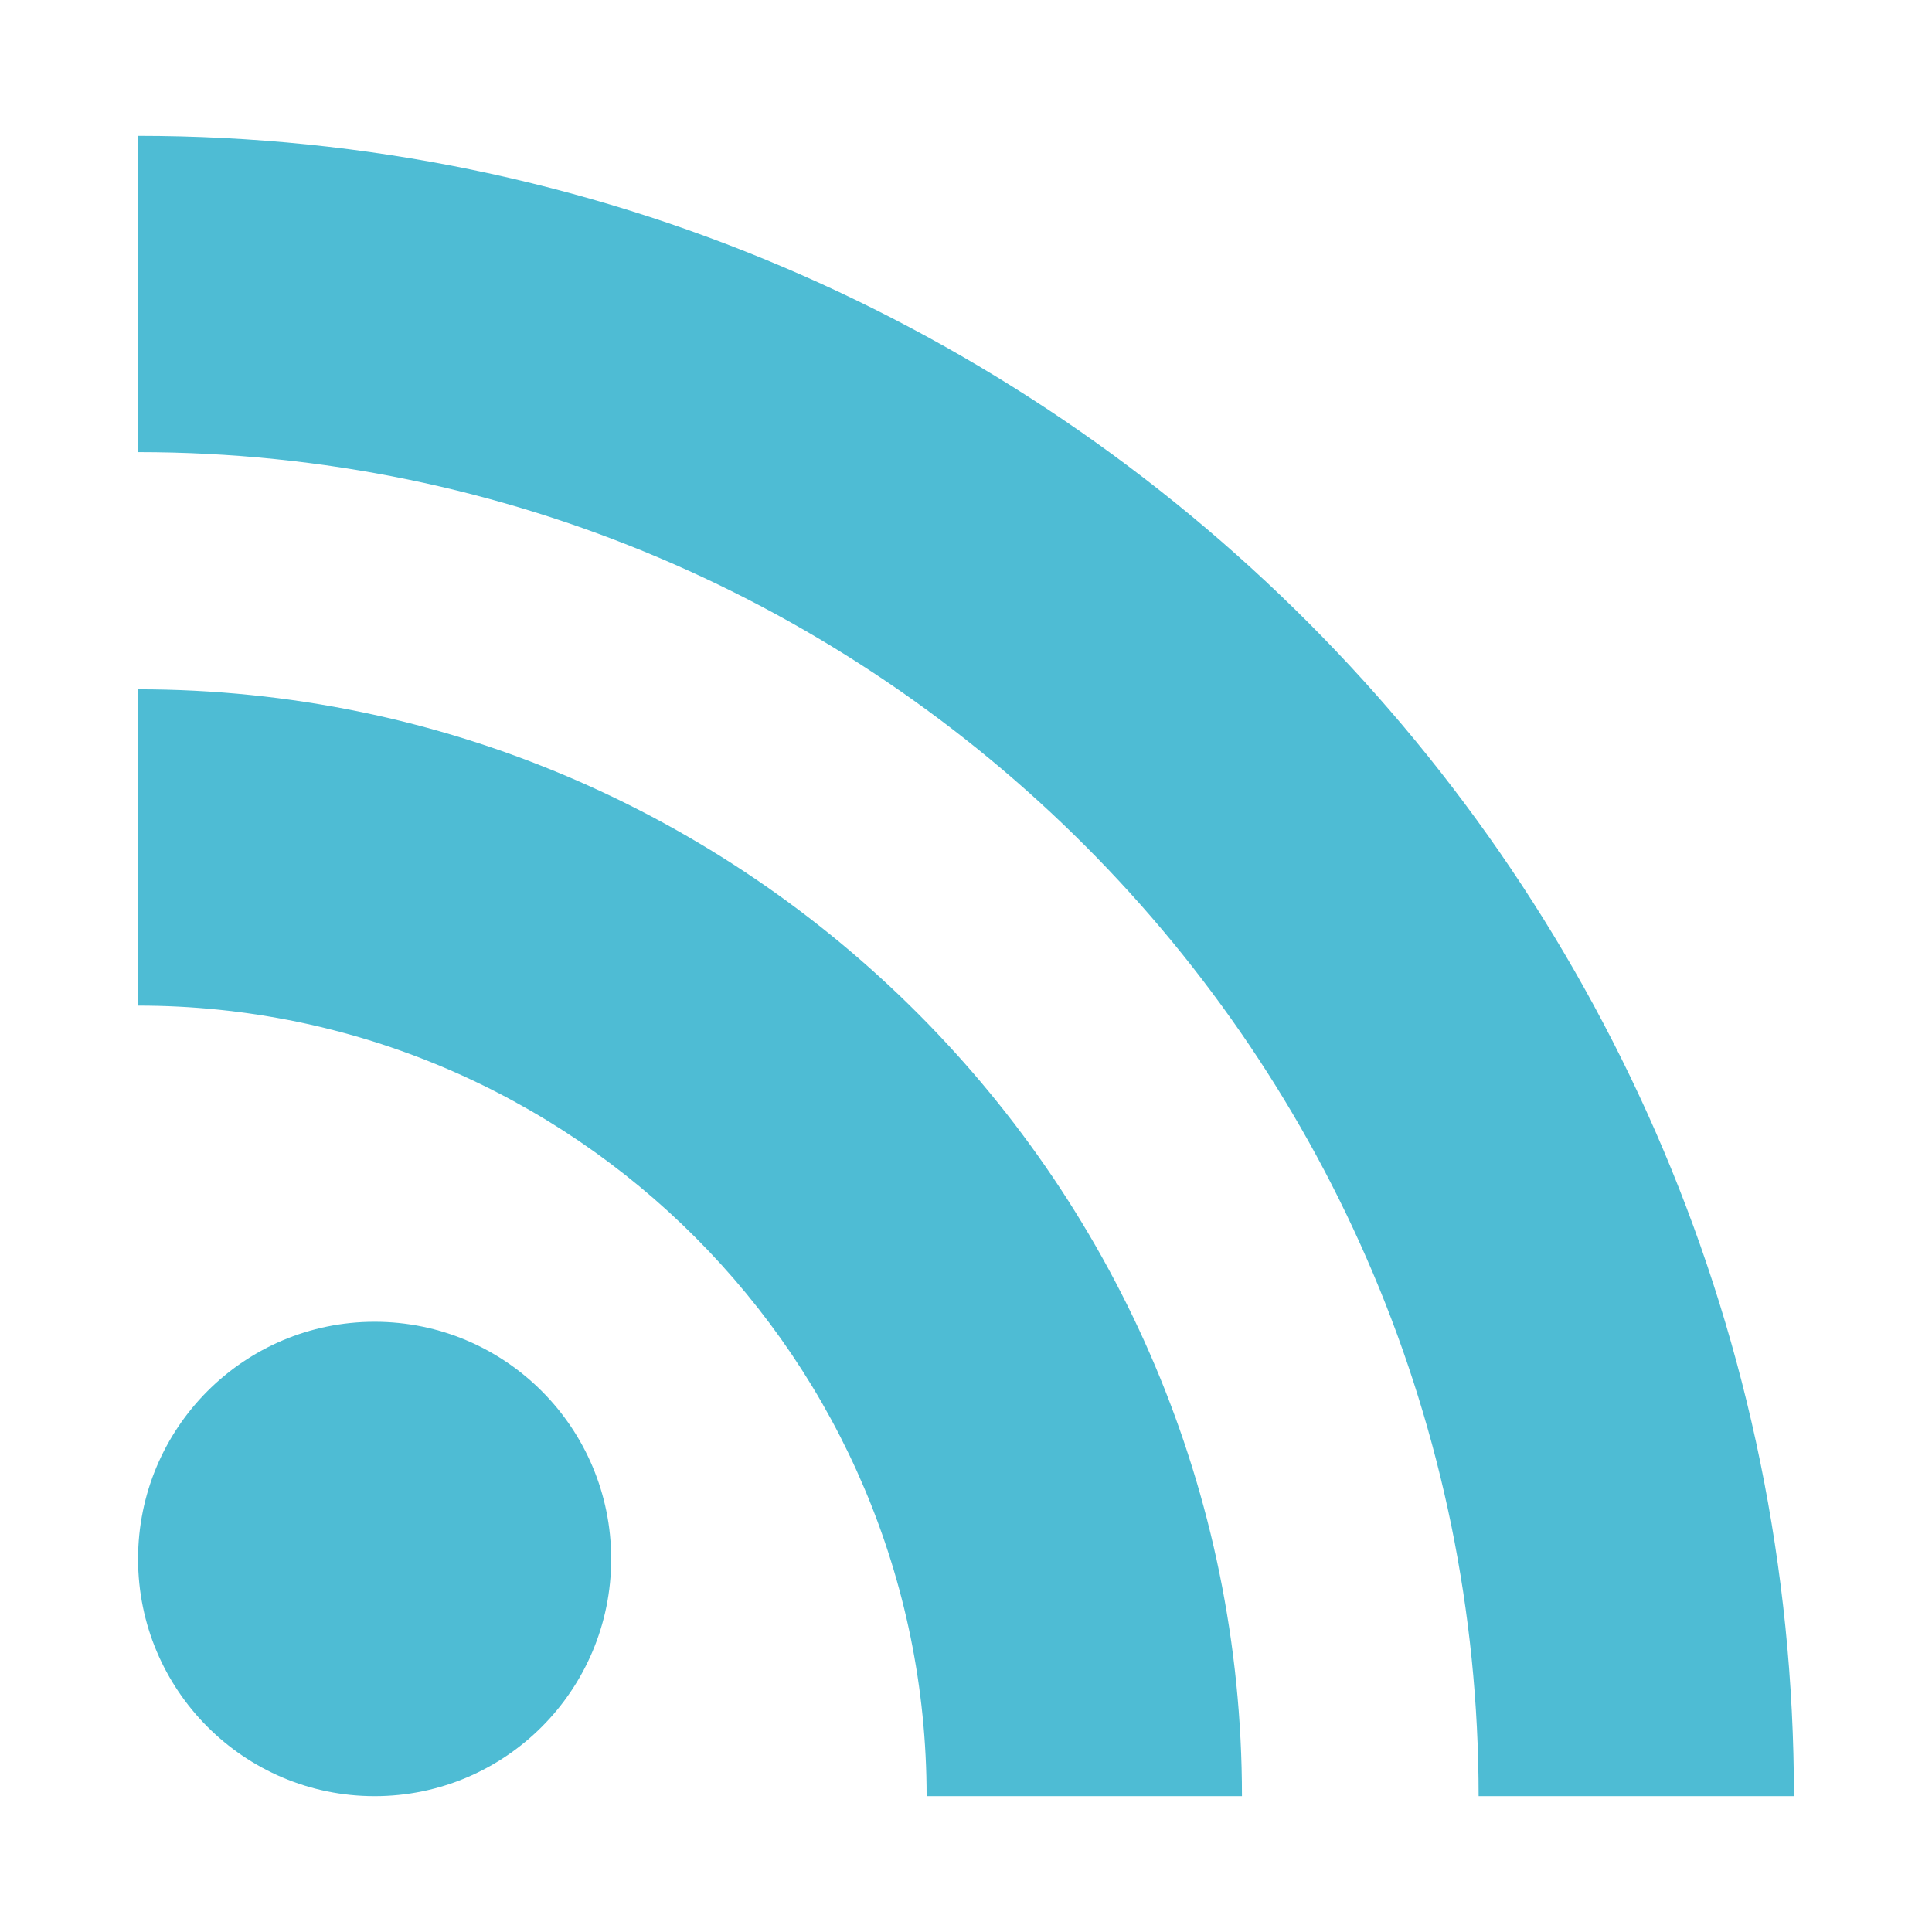 <svg width="512" height="512" xmlns="http://www.w3.org/2000/svg">

 <g>
  <title>background</title>
  <rect fill="none" id="canvas_background" height="402" width="582" y="-1" x="-1"/>
 </g>
 <g>
  <title>Layer 1</title>
  <path fill="#4ebcd4" id="svg_4" d="m161.97,413.146c0,34.717 -28.065,62.854 -62.692,62.854c-34.621,0 -62.688,-28.135 -62.688,-62.854c0,-34.721 28.066,-62.859 62.688,-62.859c34.626,0.002 62.692,28.139 62.692,62.859l0,0z"/>
  <path fill="#4ebcd4" id="svg_5" d="m36.59,182.674l0,83.822c115.224,0 208.97,93.973 208.97,209.504l83.571,0c0,-161.729 -131.239,-293.326 -292.541,-293.326l0,0z"/>
  <path fill="#4ebcd4" id="svg_6" d="m36.59,36l0,83.819c195.902,0 355.259,159.753 355.259,356.181l83.562,0c-0.001,-242.625 -196.844,-440 -438.821,-440l0,0z"/>
 </g>
</svg>